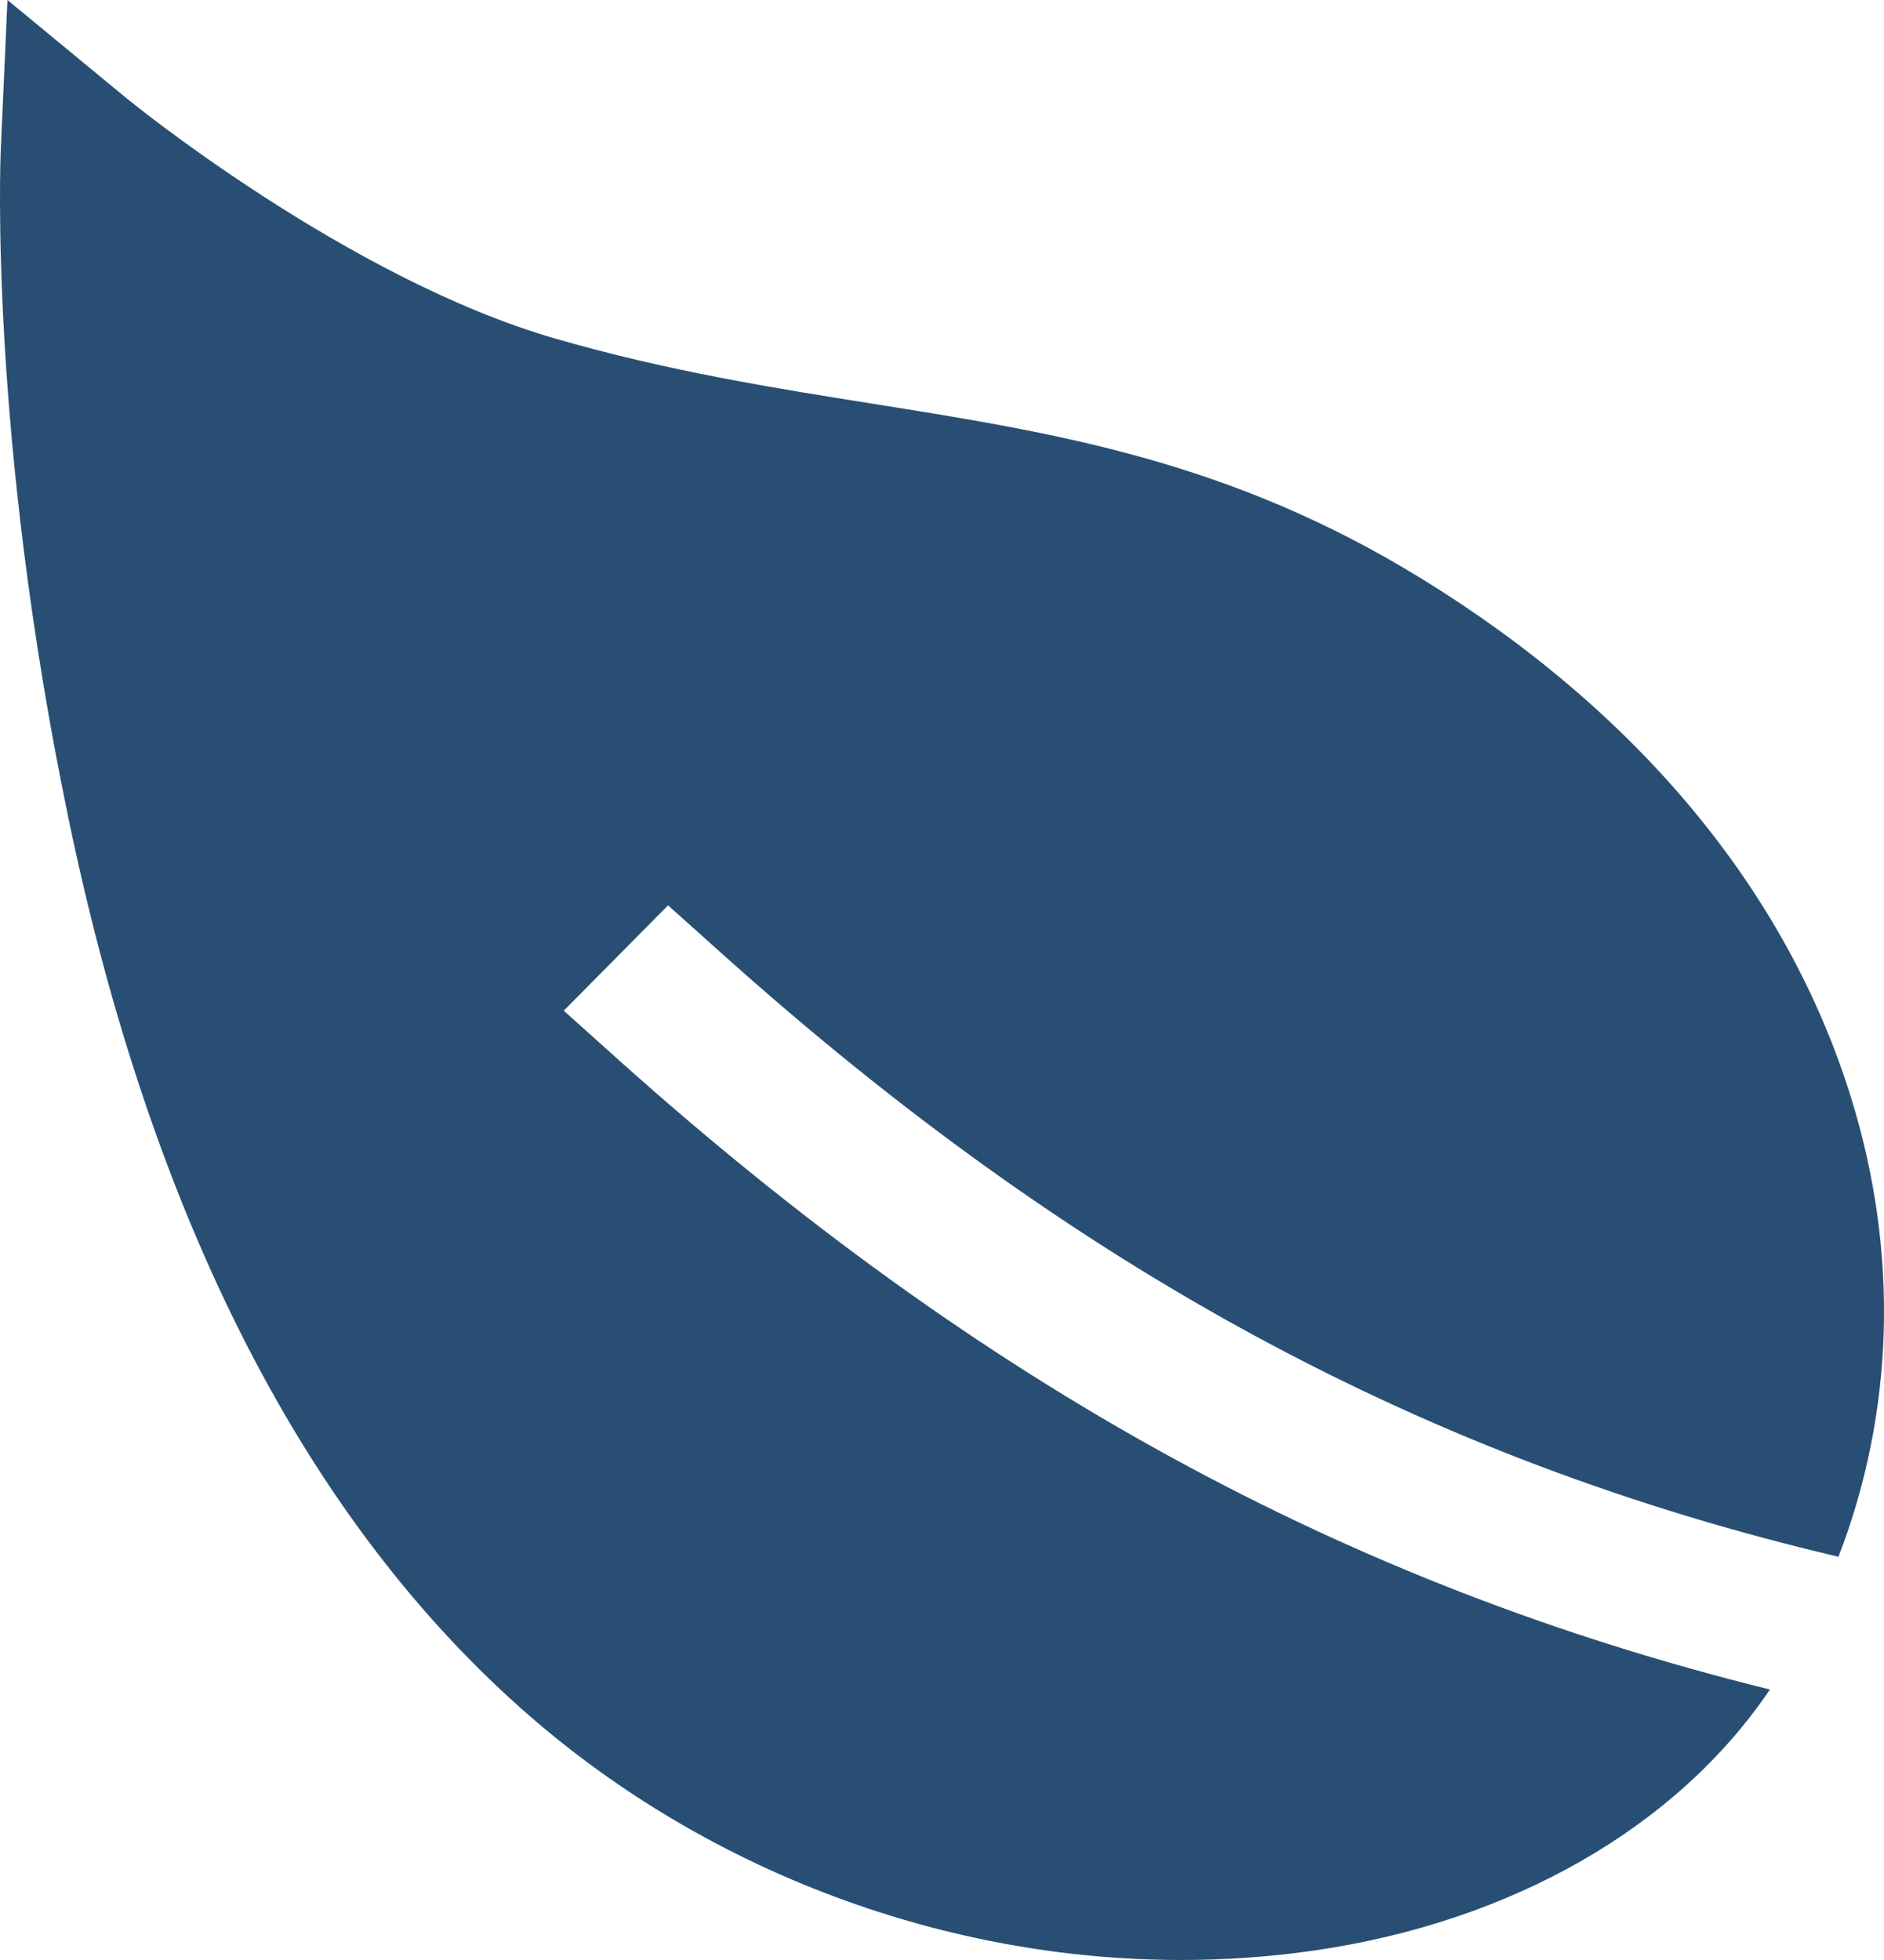 <svg width="25" height="26" viewBox="0 0 25 26" fill="none" xmlns="http://www.w3.org/2000/svg">
<path d="M7.481 13.407L8.865 12.01L9.601 12.669C14.247 16.83 18.909 19.361 24.396 20.651C25.136 18.732 25.202 16.619 24.562 14.558C23.714 11.824 21.739 9.441 18.852 7.669C16.312 6.11 14.018 5.744 11.589 5.357C10.256 5.145 8.875 4.926 7.37 4.492C4.608 3.695 1.71 1.329 1.681 1.305L0.099 0L0.01 1.99C0.004 2.144 -0.142 5.803 0.908 10.853C2.017 16.192 4.078 20.201 7.033 22.767C9.431 24.848 12.563 26 15.675 26C16.261 26 16.847 25.959 17.428 25.876C20.06 25.497 22.251 24.24 23.486 22.412C17.838 21.016 13.013 18.36 8.214 14.065L7.481 13.407Z" fill="#284F73"/>
</svg>
